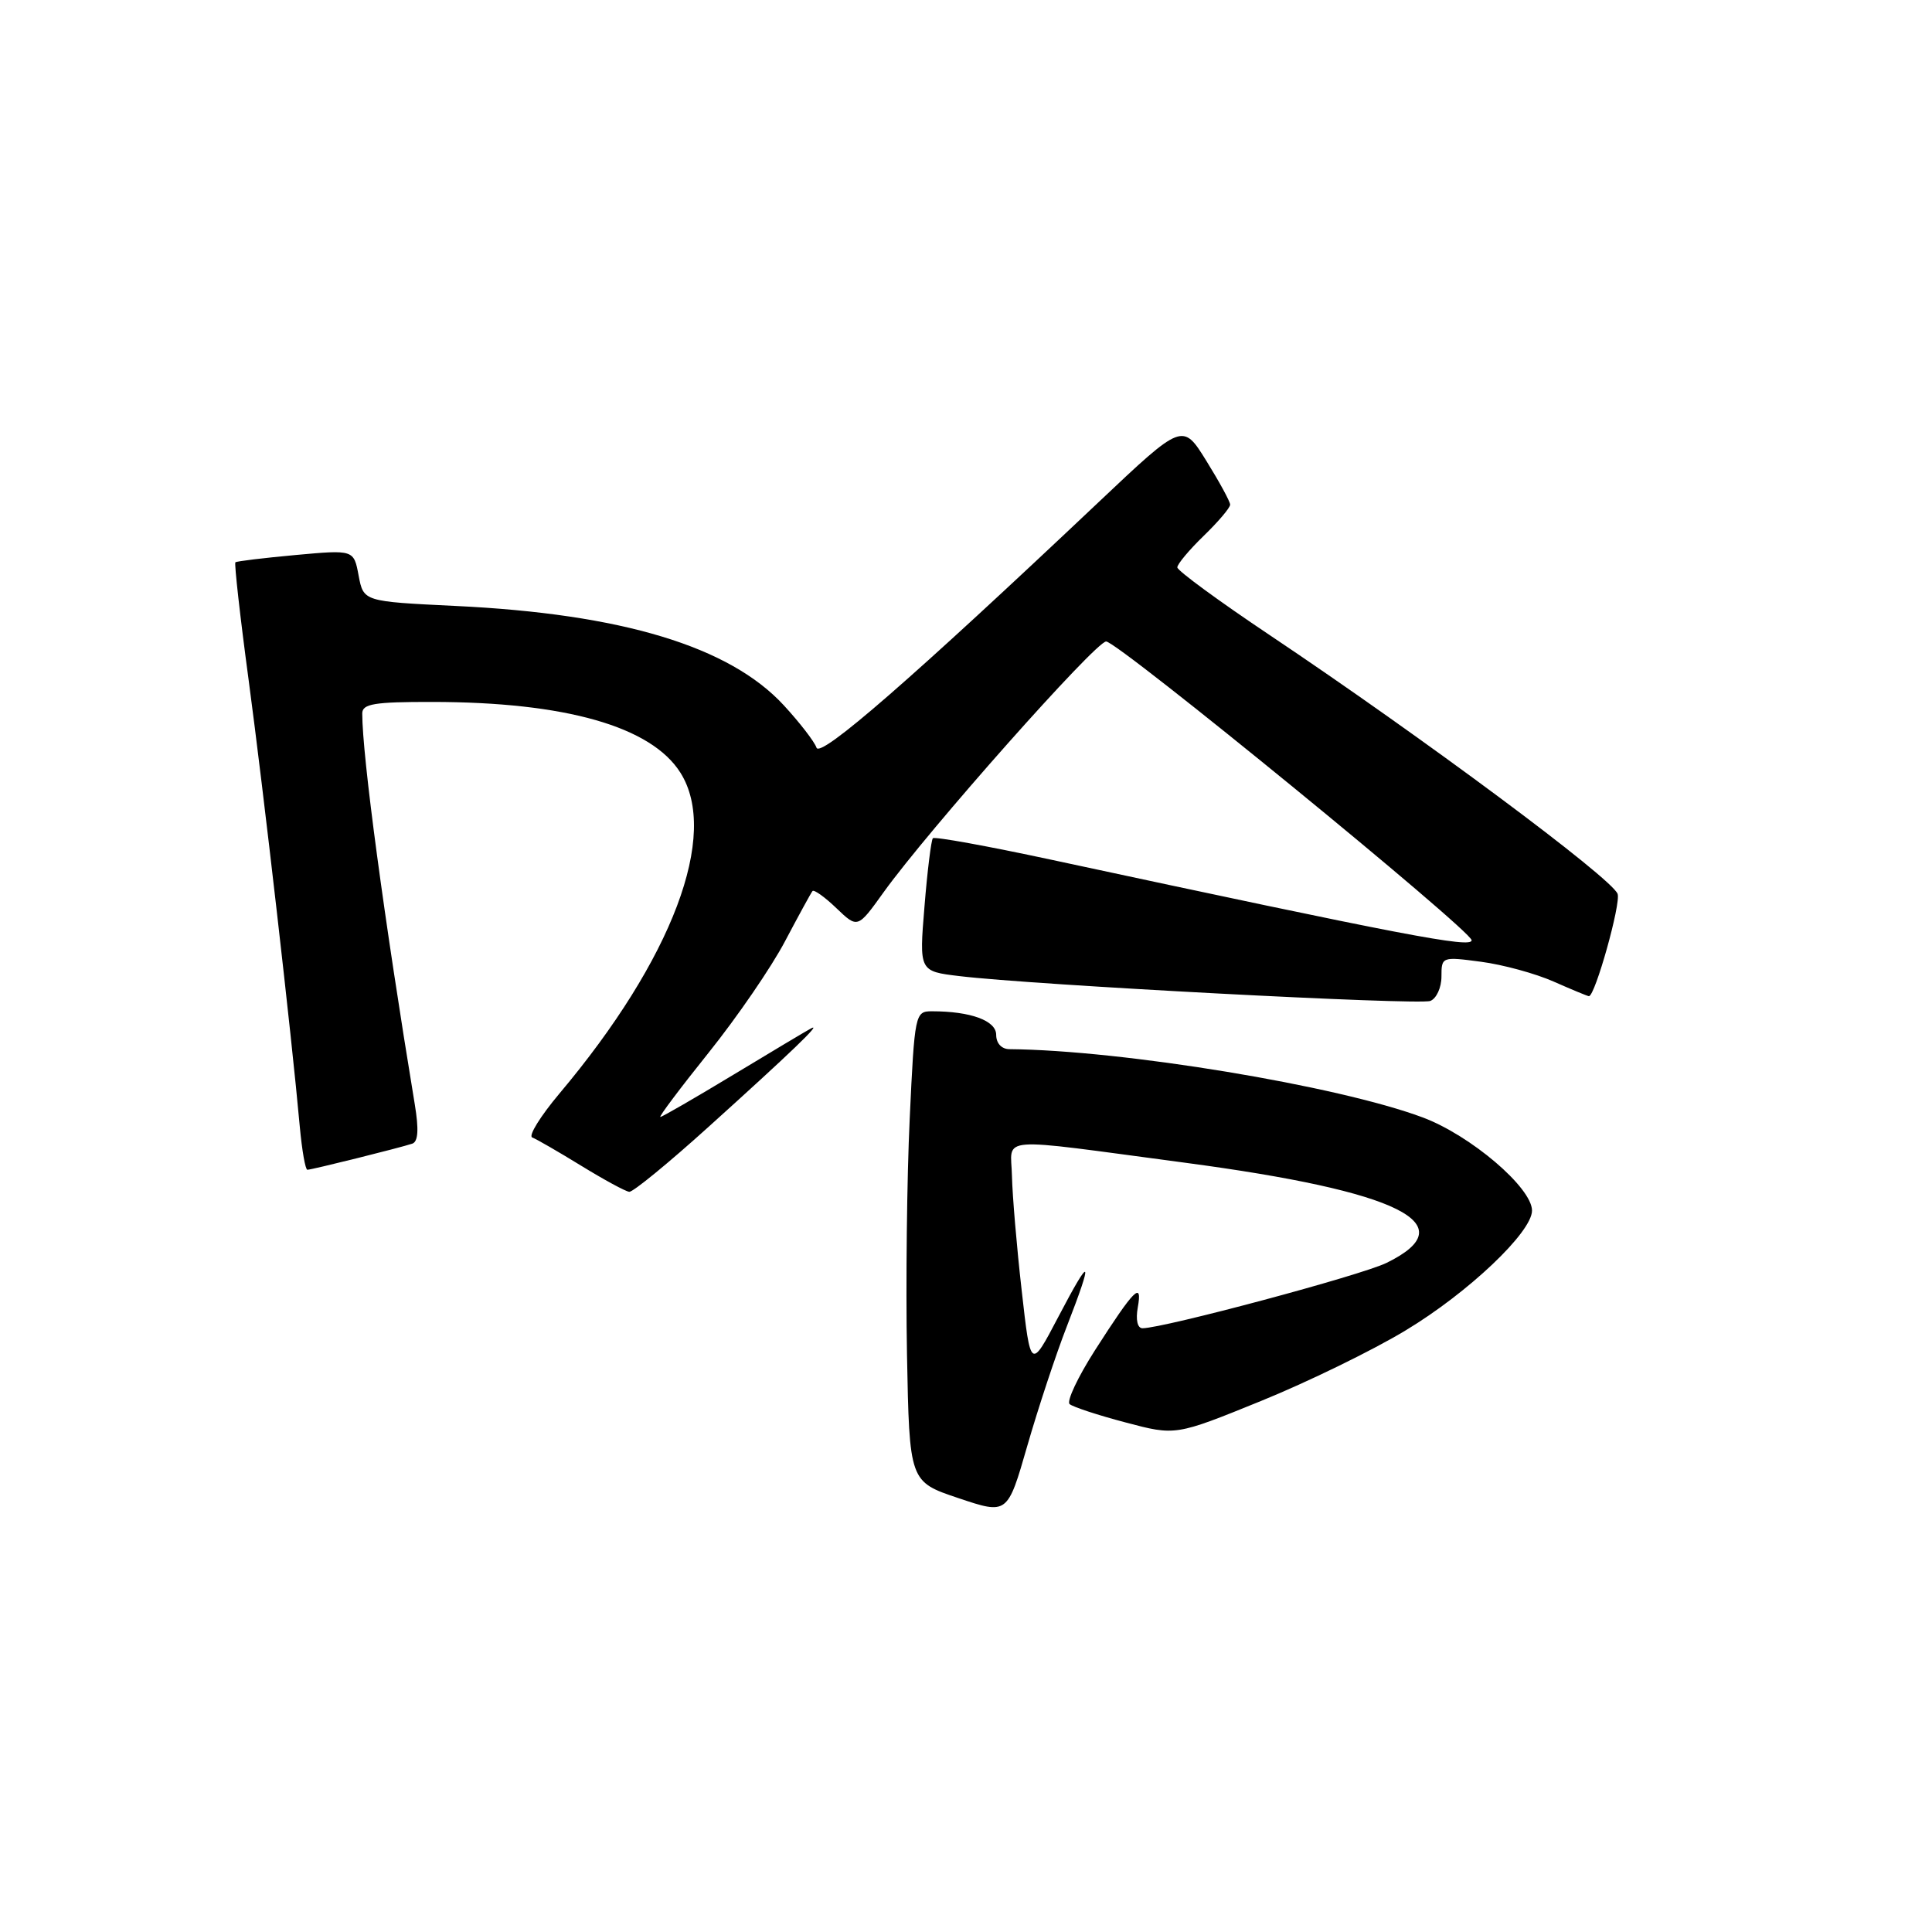<?xml version="1.0" encoding="UTF-8" standalone="no"?>
<!DOCTYPE svg PUBLIC "-//W3C//DTD SVG 1.1//EN" "http://www.w3.org/Graphics/SVG/1.1/DTD/svg11.dtd" >
<svg xmlns="http://www.w3.org/2000/svg" xmlns:xlink="http://www.w3.org/1999/xlink" version="1.1" viewBox="0 0 256 256">
 <g >
 <path fill="currentColor"
d=" M 141.37 175.73 C 144.94 166.53 144.60 166.16 140.23 174.50 C 136.56 181.50 136.56 181.50 135.38 171.00 C 134.72 165.22 134.15 158.41 134.09 155.85 C 133.99 150.47 131.43 150.67 157.05 154.07 C 185.53 157.86 194.25 162.20 183.72 167.34 C 180.36 168.99 154.21 175.98 151.39 176.00 C 150.72 176.00 150.47 174.89 150.76 173.25 C 151.40 169.68 150.32 170.75 145.08 178.93 C 142.82 182.47 141.31 185.67 141.73 186.05 C 142.15 186.42 145.49 187.52 149.14 188.48 C 155.77 190.24 155.77 190.24 167.06 185.65 C 173.26 183.13 181.90 178.92 186.26 176.28 C 194.56 171.28 203.00 163.27 203.00 160.41 C 203.00 157.37 194.84 150.42 188.50 148.06 C 177.25 143.86 148.75 139.15 133.75 139.02 C 132.71 139.01 132.00 138.24 132.00 137.12 C 132.00 135.24 128.62 134.00 123.48 134.00 C 121.26 134.00 121.19 134.30 120.54 148.25 C 120.17 156.09 120.01 170.11 120.18 179.42 C 120.50 196.33 120.50 196.33 127.00 198.51 C 133.50 200.69 133.50 200.69 136.12 191.59 C 137.56 186.59 139.92 179.45 141.37 175.73 Z  M 93.88 149.32 C 104.89 139.39 108.93 135.50 107.50 136.25 C 106.95 136.54 102.32 139.30 97.21 142.39 C 92.11 145.47 87.74 148.00 87.50 148.00 C 87.26 148.00 90.15 144.16 93.91 139.47 C 97.67 134.78 102.22 128.15 104.02 124.72 C 105.83 121.30 107.46 118.31 107.66 118.07 C 107.86 117.84 109.29 118.86 110.83 120.34 C 113.64 123.03 113.64 123.03 117.06 118.26 C 122.96 110.04 145.18 85.00 146.57 85.00 C 148.12 85.00 195.00 123.32 195.00 124.59 C 195.00 125.67 186.21 123.99 139.26 113.91 C 130.88 112.11 123.84 110.83 123.61 111.07 C 123.39 111.31 122.88 115.37 122.50 120.10 C 121.79 128.70 121.79 128.70 127.14 129.34 C 136.91 130.52 188.00 133.21 189.52 132.63 C 190.33 132.32 191.00 130.87 191.00 129.40 C 191.00 126.77 191.06 126.75 196.25 127.44 C 199.14 127.82 203.47 129.00 205.88 130.07 C 208.28 131.13 210.38 132.00 210.54 132.00 C 211.36 132.00 214.81 119.68 214.34 118.44 C 213.53 116.33 188.53 97.74 168.25 84.16 C 161.51 79.65 156.00 75.61 156.00 75.18 C 156.00 74.75 157.57 72.87 159.50 71.00 C 161.43 69.13 163.00 67.28 163.00 66.87 C 163.00 66.46 161.58 63.86 159.85 61.07 C 156.71 56.01 156.71 56.01 145.60 66.51 C 120.91 89.85 108.67 100.51 108.19 99.07 C 107.93 98.29 105.98 95.76 103.86 93.46 C 96.66 85.65 82.42 81.34 60.33 80.29 C 48.17 79.70 48.17 79.70 47.52 76.27 C 46.88 72.84 46.88 72.84 39.19 73.54 C 34.96 73.93 31.36 74.36 31.19 74.51 C 31.03 74.66 31.81 81.69 32.95 90.14 C 34.93 104.93 38.65 137.32 39.72 149.25 C 40.01 152.41 40.46 155.00 40.73 155.00 C 41.30 155.00 52.99 152.09 54.63 151.54 C 55.41 151.27 55.51 149.66 54.96 146.33 C 50.90 121.74 48.00 100.17 48.00 94.54 C 48.00 93.26 49.59 93.00 57.25 93.01 C 74.92 93.02 86.30 96.26 90.16 102.39 C 95.34 110.59 89.11 127.11 74.11 144.92 C 71.60 147.91 69.99 150.51 70.52 150.72 C 71.06 150.92 73.97 152.60 77.00 154.46 C 80.03 156.32 82.90 157.88 83.38 157.92 C 83.87 157.97 88.60 154.09 93.88 149.32 Z "/>
</g>
</svg>